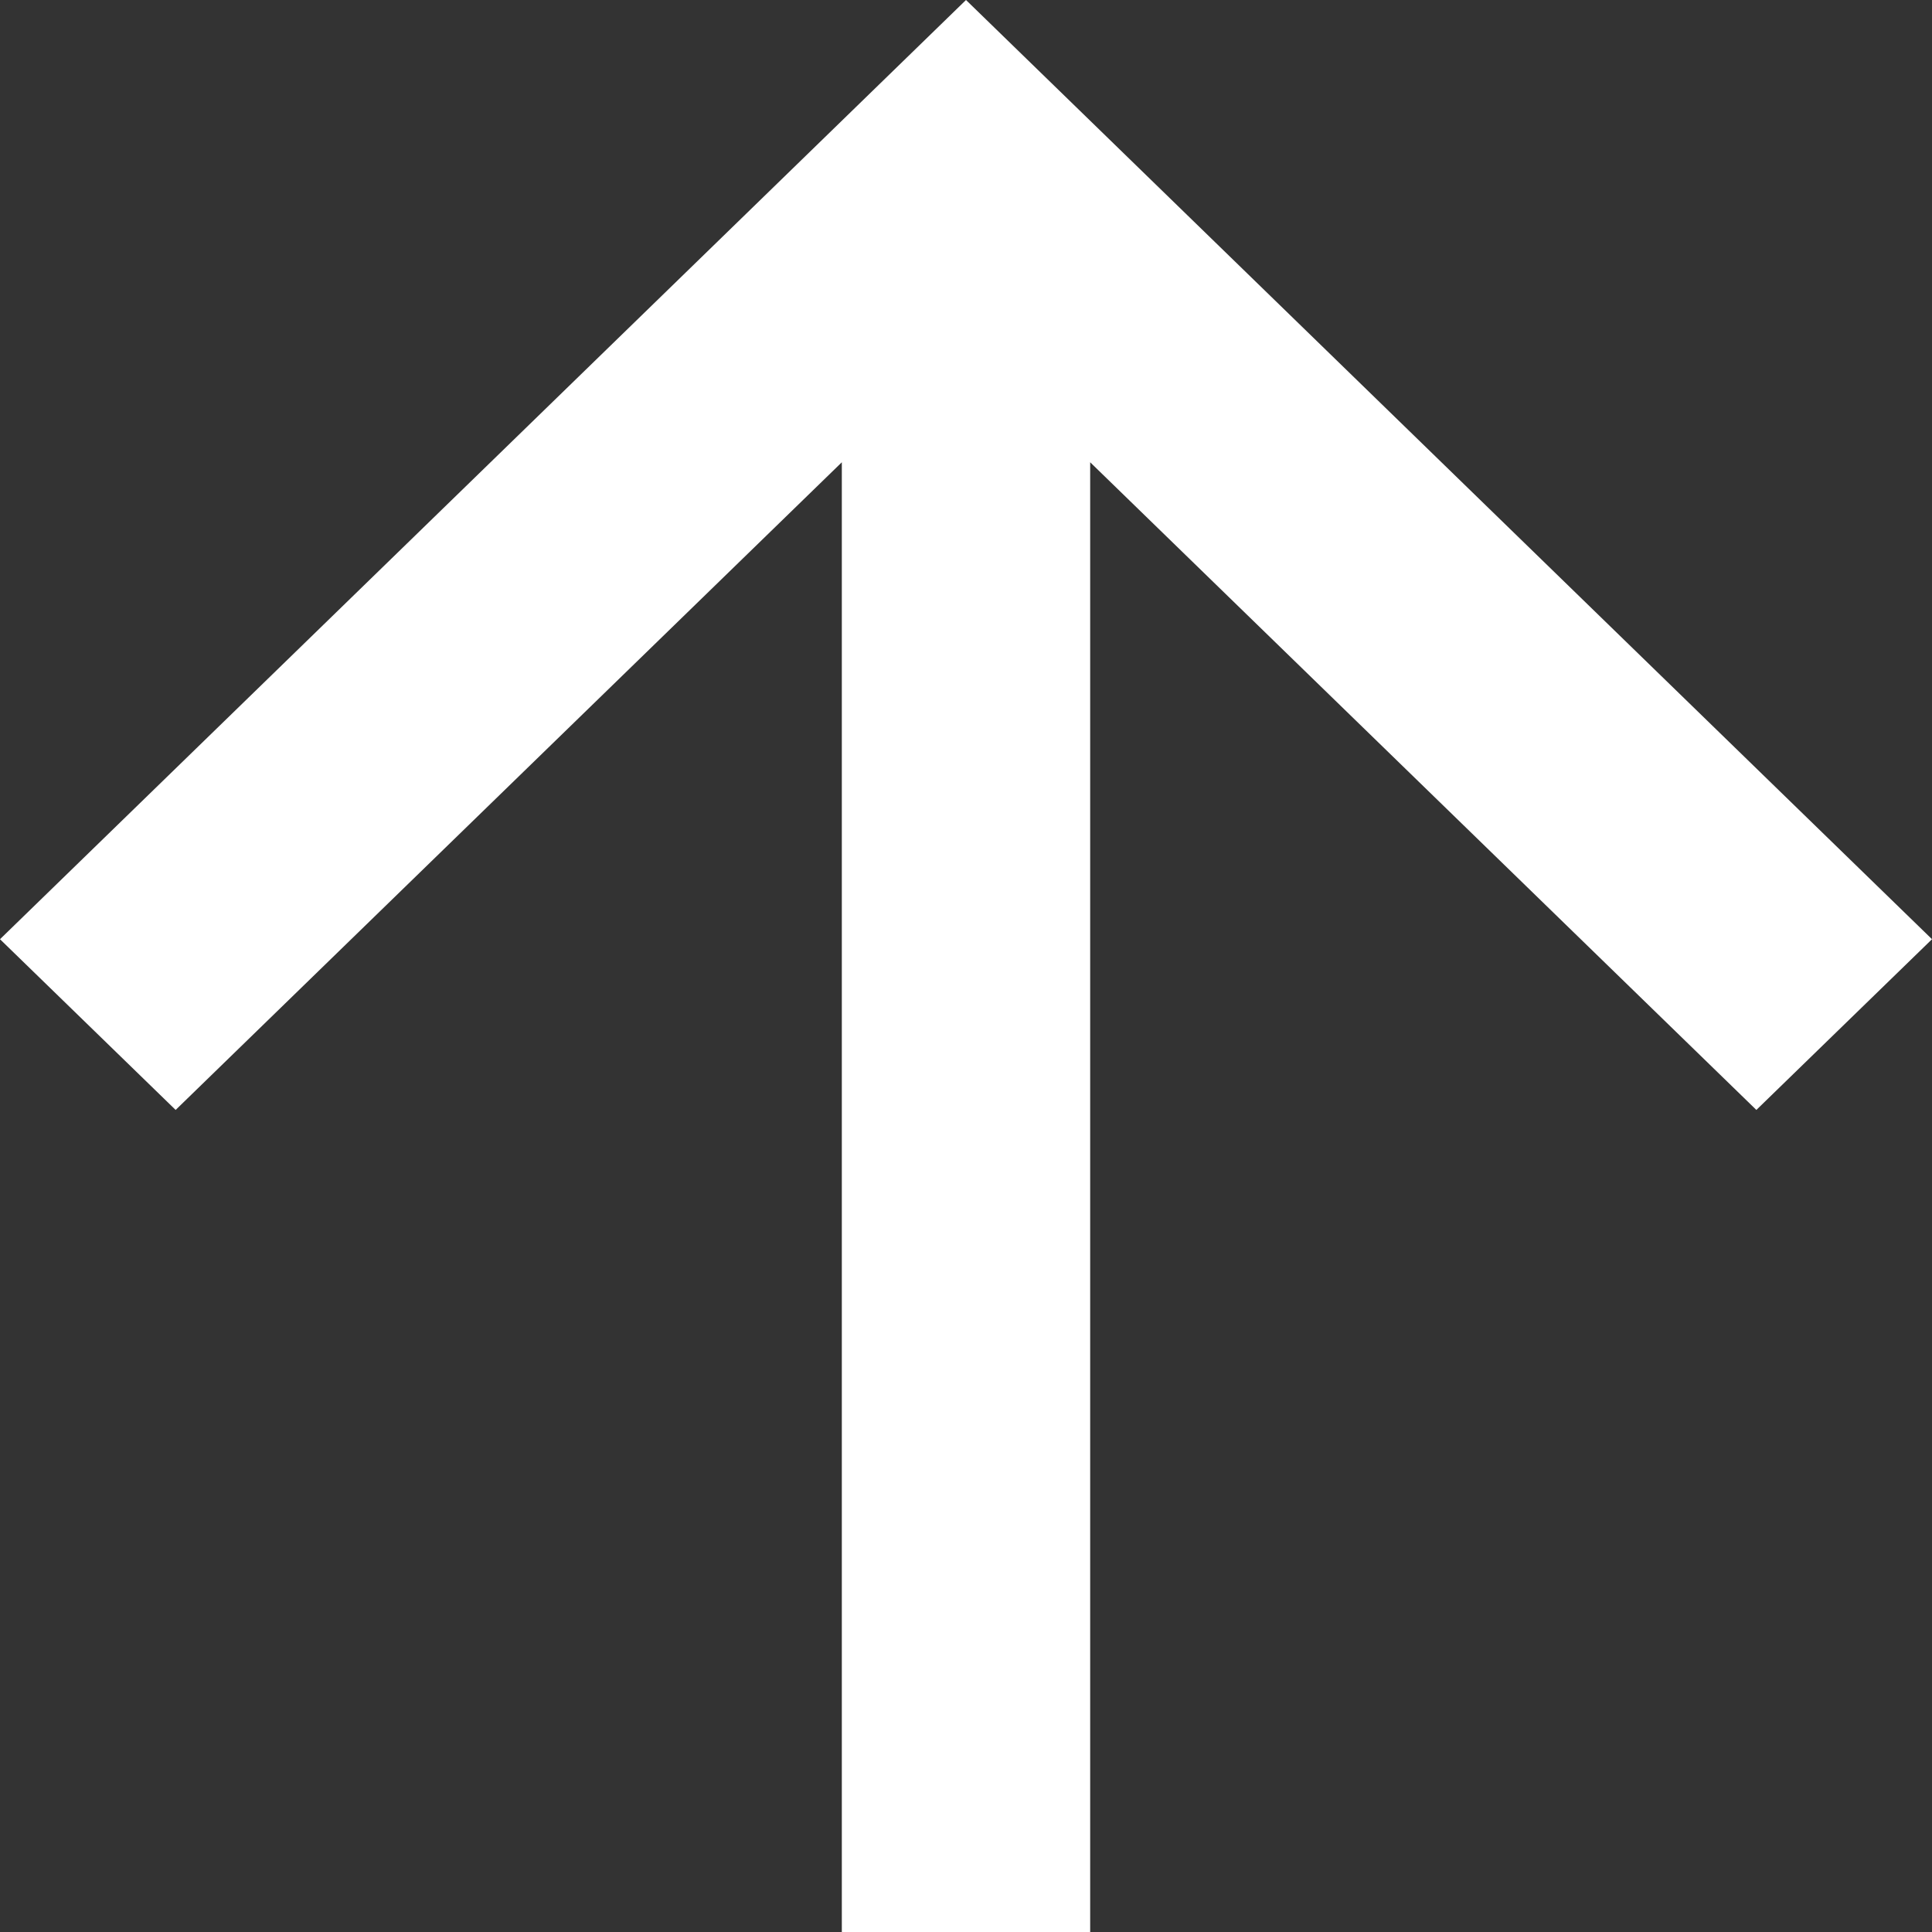 <?xml version="1.0" encoding="UTF-8"?>
<svg width="22px" height="22px" viewBox="0 0 22 22" version="1.1" xmlns="http://www.w3.org/2000/svg" xmlns:xlink="http://www.w3.org/1999/xlink">
    <rect x="0" y="0" width="22" height="22" fill="#333333" stroke="none"/>
    <title>🎨 couleur icône</title>
    <g id="Site-externe" stroke="none" stroke-width="1" fill="none" fill-rule="evenodd">
        <g transform="translate(-1380, -5761)" fill="#FFFFFF" id="Group-22">
            <g transform="translate(0, 5724)">
                <g id="Group-11" transform="translate(1343, 0)">
                    <polygon id="🎨-couleur-icône" transform="translate(48, 48) rotate(-90) translate(-48, -48) " points="53.736 46.586 46.361 39 48.305 37 59 48 48.305 59 46.361 57 53.736 49.414 37 49.414 37 46.586"></polygon>
                </g>
            </g>
        </g>
    </g>
</svg>